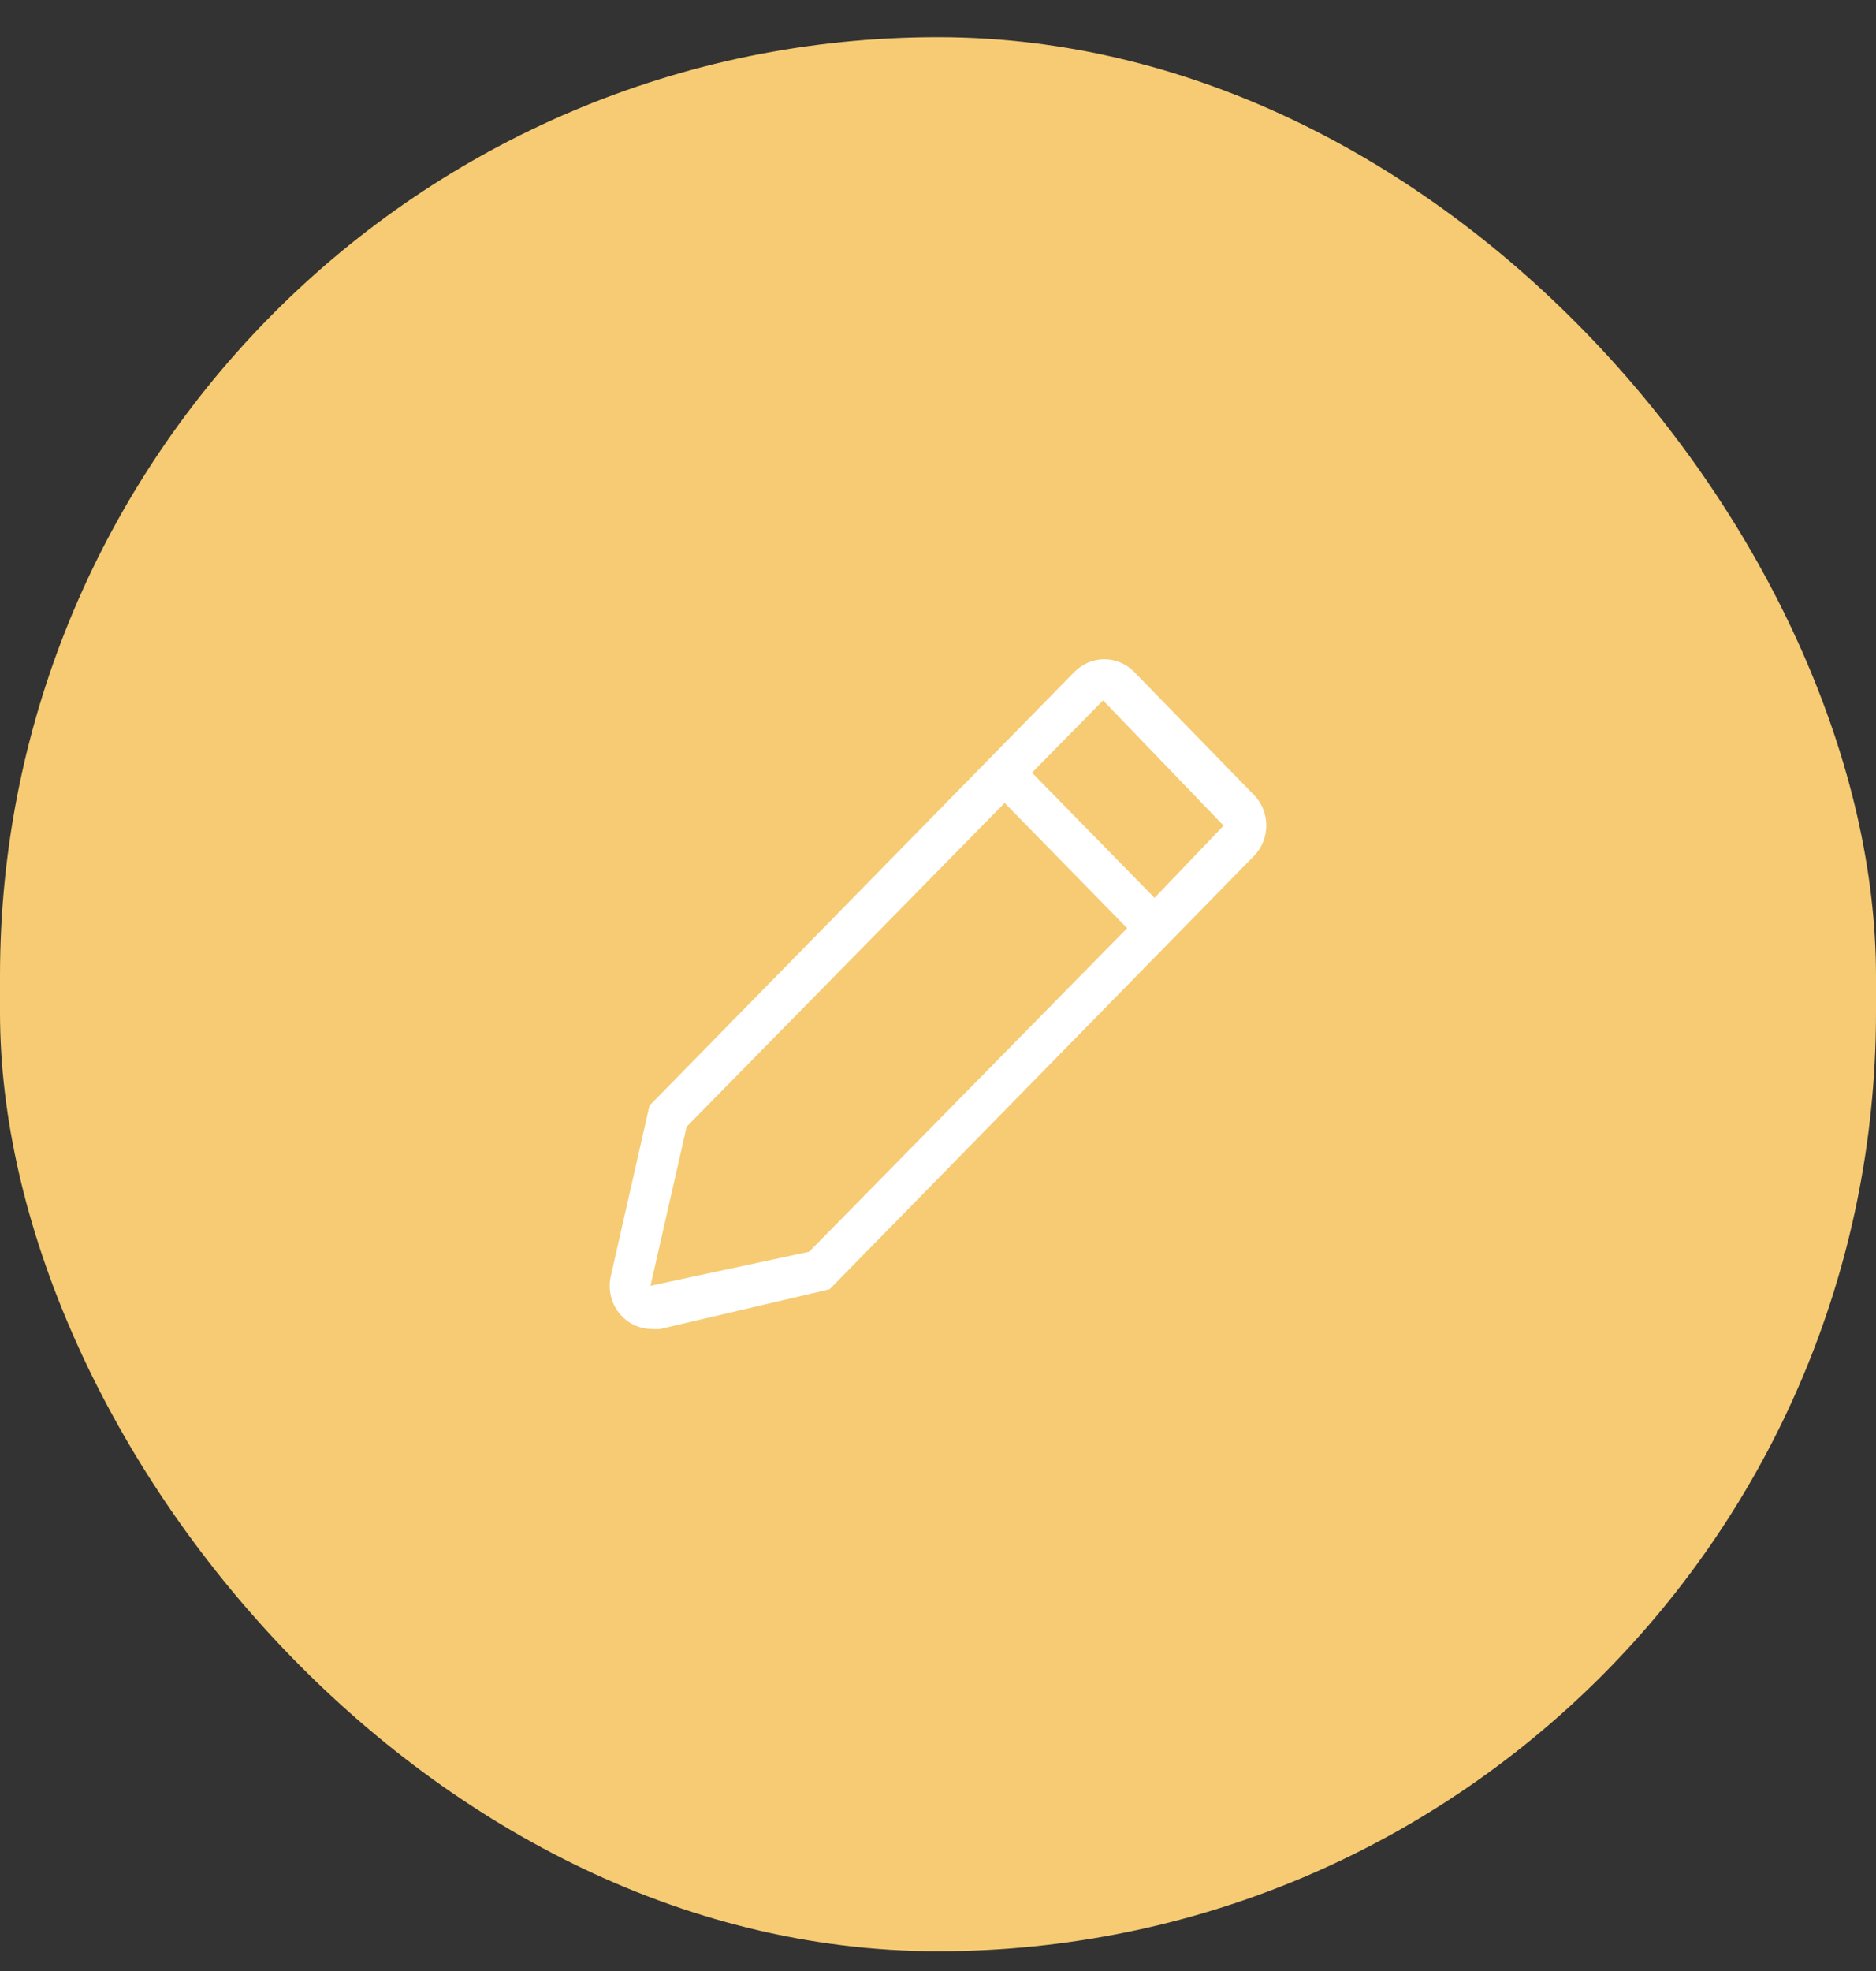 <svg width="40" height="42" viewBox="0 0 40 42" fill="none" xmlns="http://www.w3.org/2000/svg">
<rect x="0" y="0" width="40" height="42" fill="#333333" stroke="none"/>
<rect y="0.792" width="40" height="40.786" rx="20" fill="#F6CB73"/>
<path d="M26.738 16.941L24.181 14.316C24.013 14.145 23.784 14.048 23.546 14.048C23.307 14.048 23.079 14.145 22.91 14.316L13.848 23.559L13.021 27.206C12.992 27.34 12.993 27.478 13.024 27.611C13.054 27.744 13.113 27.868 13.197 27.975C13.28 28.081 13.386 28.167 13.506 28.227C13.626 28.286 13.758 28.318 13.892 28.319C13.954 28.325 14.017 28.325 14.079 28.319L17.689 27.473L26.738 18.239C26.906 18.067 27 17.833 27 17.59C27 17.346 26.906 17.113 26.738 16.941ZM17.253 26.673L13.87 27.398L14.641 24.008L21.421 17.11L24.033 19.778L17.253 26.673ZM24.617 19.133L22.004 16.465L23.52 14.925L26.089 17.594L24.617 19.133Z" fill="white"/>
</svg>
